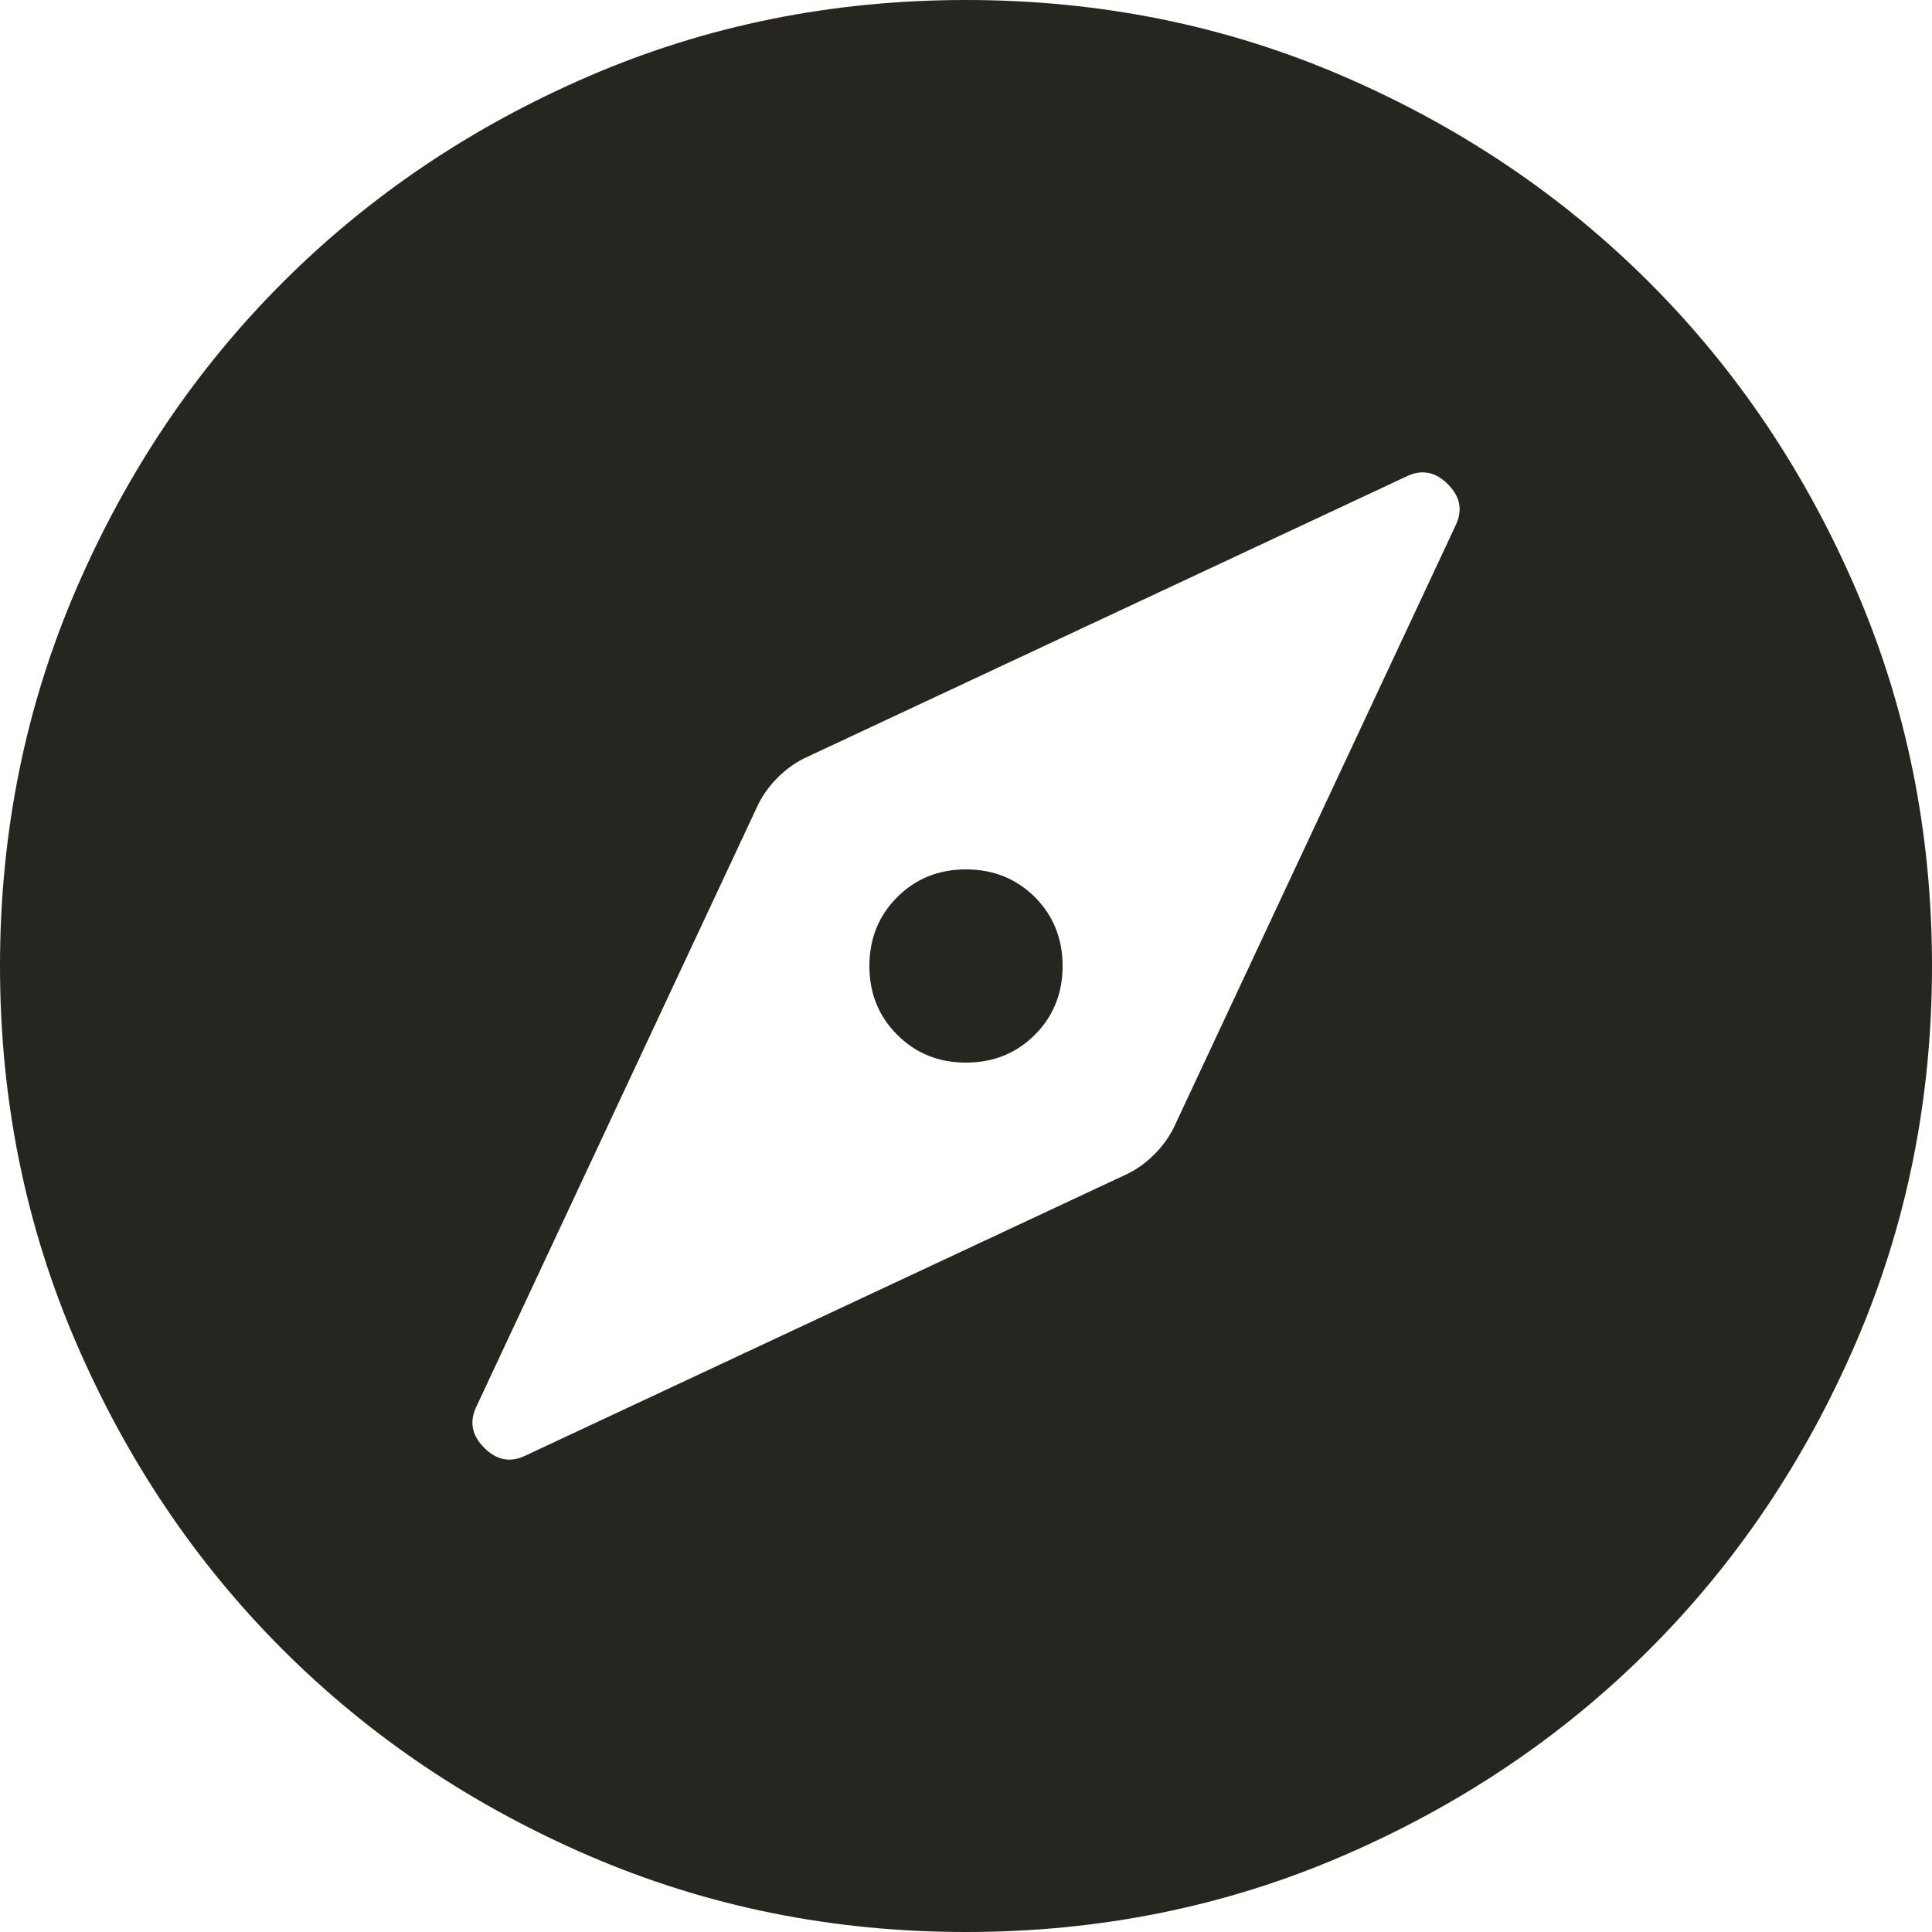 <svg width="24" height="24" viewBox="0 0 20 20" fill="none"
    xmlns="http://www.w3.org/2000/svg">
    <path d="M5.425 15.075L11.675 12.15C11.775 12.1 11.867 12.033 11.95 11.95C12.033 11.867 12.1 11.775 12.15 11.675L15.075 5.425C15.142 5.275 15.113 5.137 14.988 5.012C14.863 4.887 14.725 4.858 14.575 4.925L8.325 7.85C8.225 7.9 8.133 7.967 8.05 8.05C7.967 8.133 7.9 8.225 7.85 8.325L4.925 14.575C4.858 14.725 4.888 14.863 5.013 14.988C5.138 15.113 5.275 15.142 5.425 15.075ZM10 11C9.717 11 9.479 10.904 9.288 10.712C9.096 10.521 9 10.283 9 10C9 9.717 9.096 9.479 9.288 9.287C9.479 9.096 9.717 9 10 9C10.283 9 10.521 9.096 10.713 9.287C10.904 9.479 11 9.717 11 10C11 10.283 10.904 10.521 10.713 10.712C10.521 10.904 10.283 11 10 11ZM10 20C8.617 20 7.317 19.737 6.1 19.212C4.883 18.687 3.825 17.975 2.925 17.075C2.025 16.175 1.313 15.117 0.788 13.9C0.263 12.683 0 11.383 0 10C0 8.617 0.263 7.317 0.788 6.1C1.313 4.883 2.025 3.825 2.925 2.925C3.825 2.025 4.883 1.312 6.1 0.787C7.317 0.262 8.617 0 10 0C11.383 0 12.683 0.262 13.9 0.787C15.117 1.312 16.175 2.025 17.075 2.925C17.975 3.825 18.687 4.883 19.212 6.1C19.737 7.317 20 8.617 20 10C20 11.383 19.737 12.683 19.212 13.9C18.687 15.117 17.975 16.175 17.075 17.075C16.175 17.975 15.117 18.687 13.9 19.212C12.683 19.737 11.383 20 10 20Z" fill="#27251F"/>
</svg>
